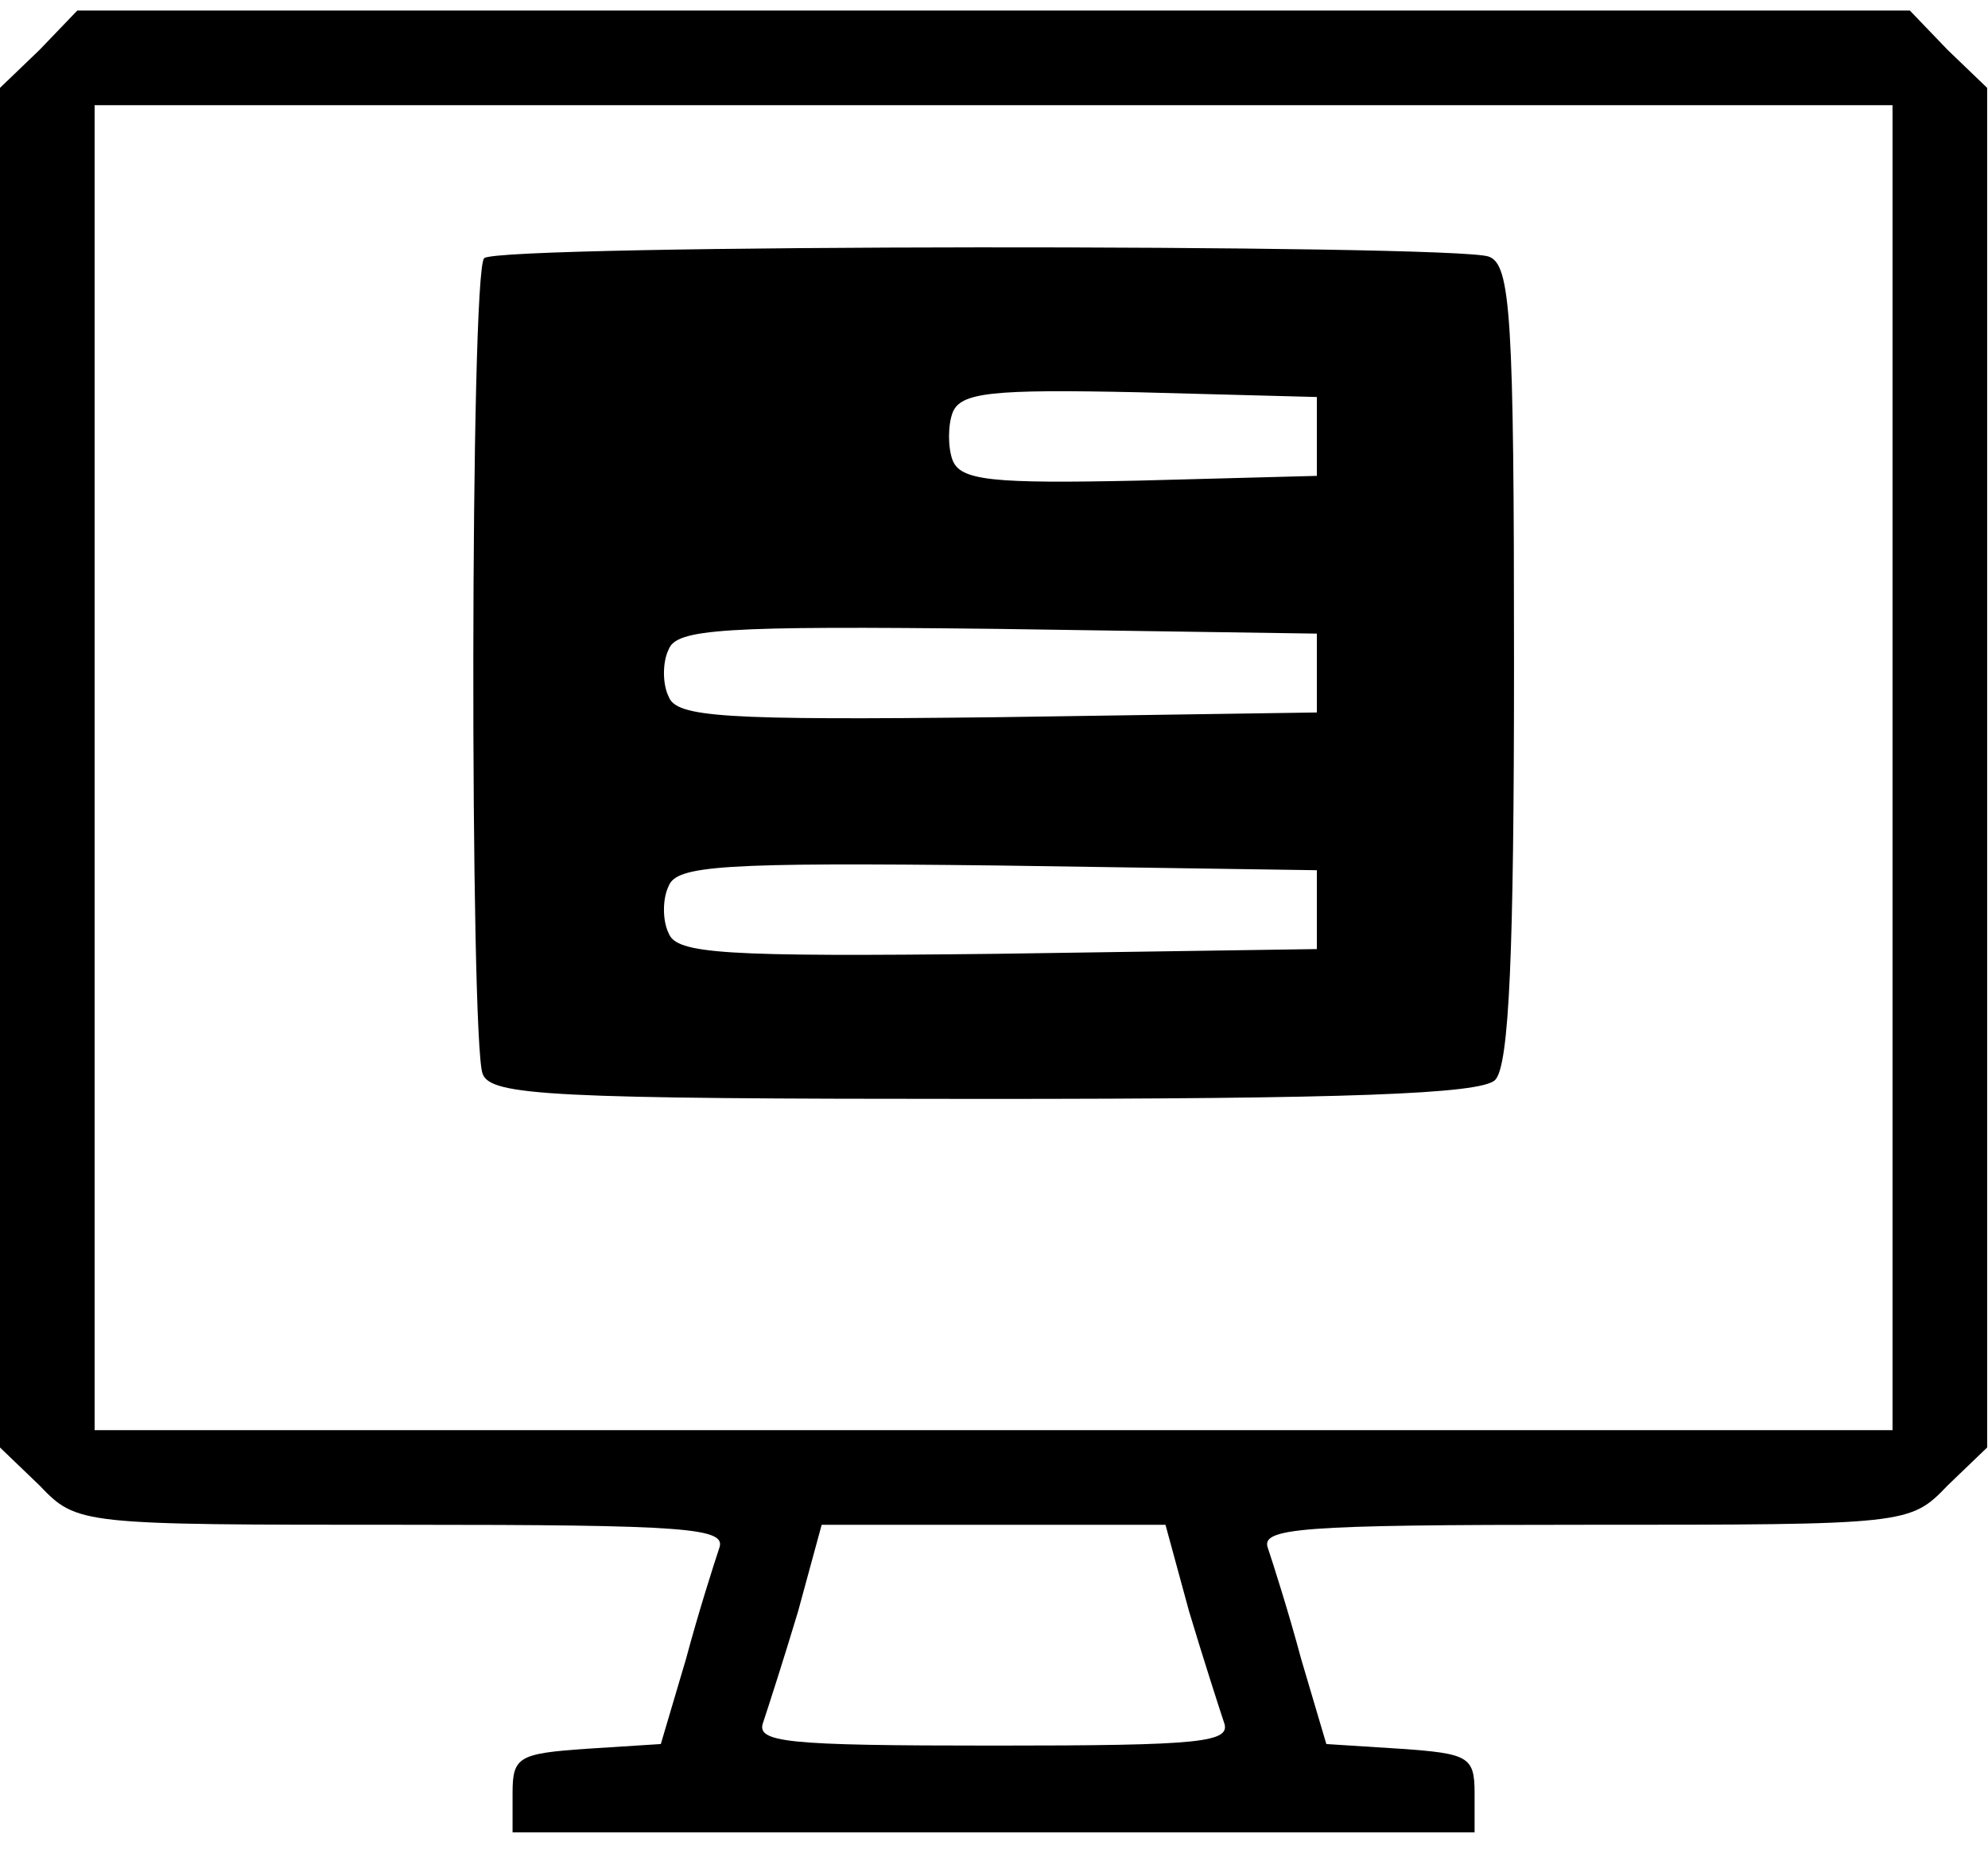 <svg width="47" height="44" viewBox="0 0 47 44" fill="none" xmlns="http://www.w3.org/2000/svg">
<path d="M0.932 1.182L0 2.077V18.147V34.217L0.932 35.112C1.827 36.044 1.864 36.044 9.545 36.044C16.294 36.044 17.189 36.119 17.002 36.603C16.89 36.939 16.518 38.095 16.219 39.214L15.623 41.227L13.87 41.339C12.267 41.451 12.118 41.525 12.118 42.383V43.315H23.49H34.862V42.383C34.862 41.525 34.713 41.451 33.11 41.339L31.357 41.227L30.761 39.214C30.462 38.095 30.09 36.939 29.978 36.603C29.791 36.119 30.686 36.044 37.435 36.044C45.116 36.044 45.153 36.044 46.048 35.112L46.98 34.217V18.147V2.077L46.048 1.182L45.153 0.25H23.49H1.827L0.932 1.182ZM44.743 18.147V33.807H23.49H2.237V18.147V2.487H23.49H44.743V18.147ZM28.113 38.095C28.449 39.214 28.822 40.369 28.934 40.705C29.12 41.19 28.449 41.264 23.49 41.264C18.531 41.264 17.86 41.19 18.046 40.705C18.158 40.369 18.531 39.214 18.867 38.095L19.426 36.044H23.49H27.554L28.113 38.095Z" fill="black"/>
<path d="M11.447 6.104C11.111 6.402 11.111 24.598 11.409 25.381C11.596 25.902 13.012 25.977 23.266 25.977C31.805 25.977 35.011 25.865 35.347 25.53C35.682 25.194 35.794 22.509 35.794 15.686C35.794 7.483 35.719 6.253 35.197 6.066C34.414 5.768 11.745 5.768 11.447 6.104ZM31.133 10.317V11.249L26.92 11.361C23.453 11.436 22.707 11.361 22.52 10.876C22.409 10.578 22.409 10.056 22.52 9.758C22.707 9.273 23.453 9.198 26.92 9.273L31.133 9.385V10.317ZM31.133 15.91V16.842L23.564 16.954C17.077 17.029 15.995 16.954 15.809 16.469C15.66 16.171 15.66 15.649 15.809 15.351C15.995 14.866 17.077 14.791 23.564 14.866L31.133 14.978V15.91ZM31.133 21.503V22.435L23.564 22.547C17.077 22.621 15.995 22.547 15.809 22.062C15.66 21.764 15.66 21.242 15.809 20.944C15.995 20.459 17.077 20.384 23.564 20.459L31.133 20.571V21.503Z" fill="black"/>
</svg>
